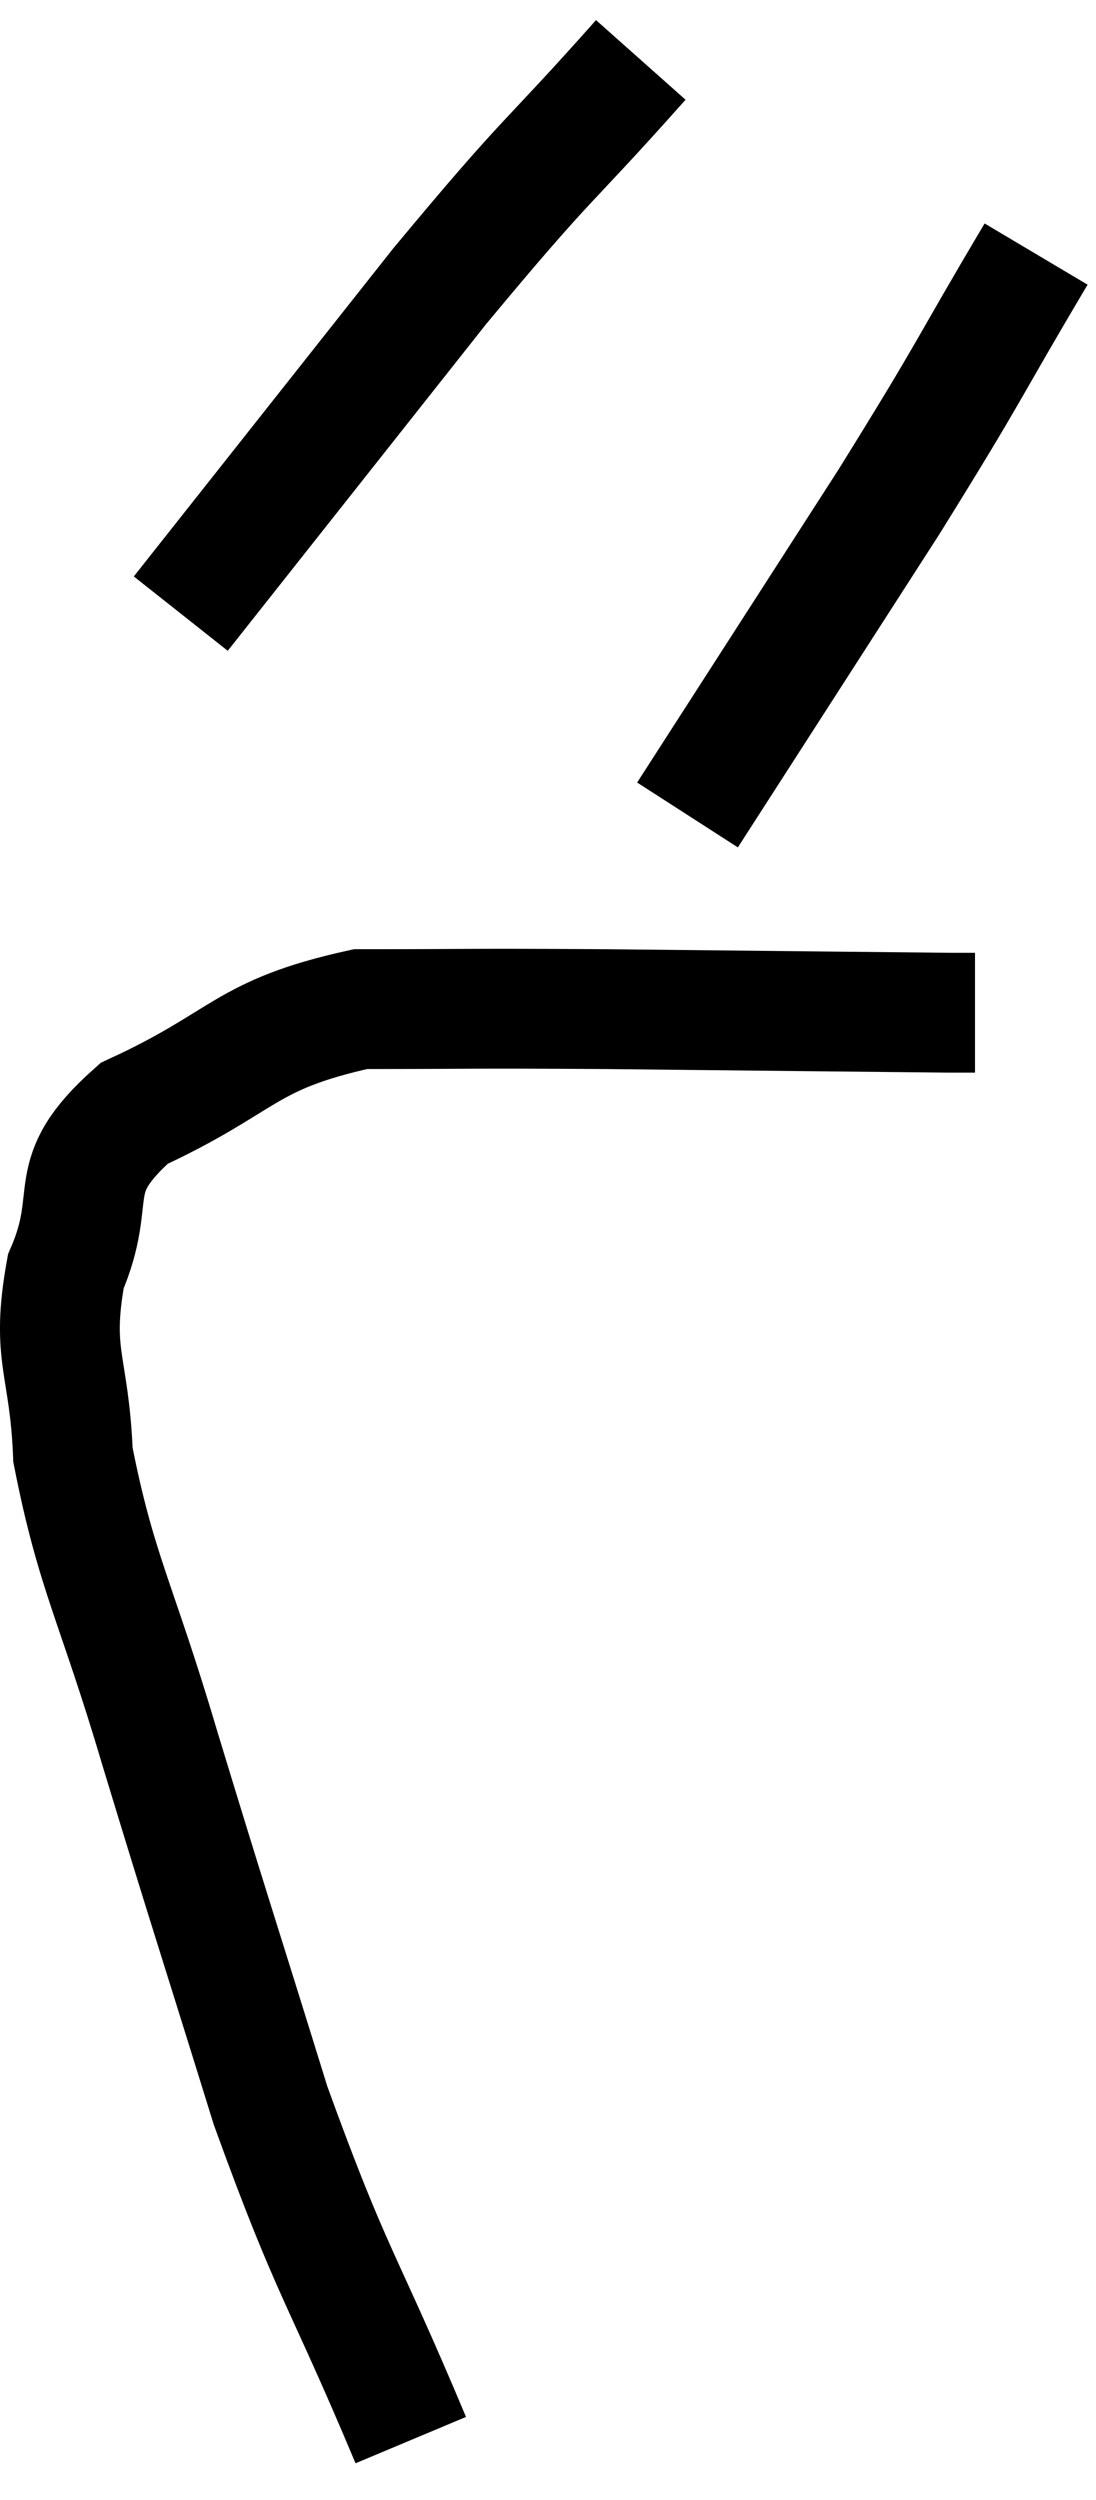 <svg xmlns="http://www.w3.org/2000/svg" viewBox="5.982 2 18.298 41.72" width="18.298" height="41.72"><path d="M 12.84 42.72 C 11.67 39.93, 11.55 40.035, 10.5 37.14 C 9.57 34.14, 9.465 33.855, 8.64 31.14 C 7.92 28.71, 7.59 28.26, 7.2 26.28 C 7.14 24.75, 6.825 24.645, 7.08 23.22 C 7.65 21.9, 6.99 21.675, 8.22 20.58 C 10.11 19.71, 10.035 19.275, 12 18.84 C 14.04 18.84, 13.62 18.825, 16.08 18.84 C 18.96 18.87, 20.295 18.885, 21.84 18.9 L 22.26 18.9" fill="none" stroke="black" stroke-width="2"></path><path d="M 16.68 3 C 15 4.89, 15.24 4.47, 13.32 6.78 L 9 12.24" fill="none" stroke="black" stroke-width="2"></path><path d="M 23.28 6.24 C 22.05 8.31, 22.275 8.04, 20.82 10.38 L 17.46 15.6" fill="none" stroke="black" stroke-width="2"></path></svg>